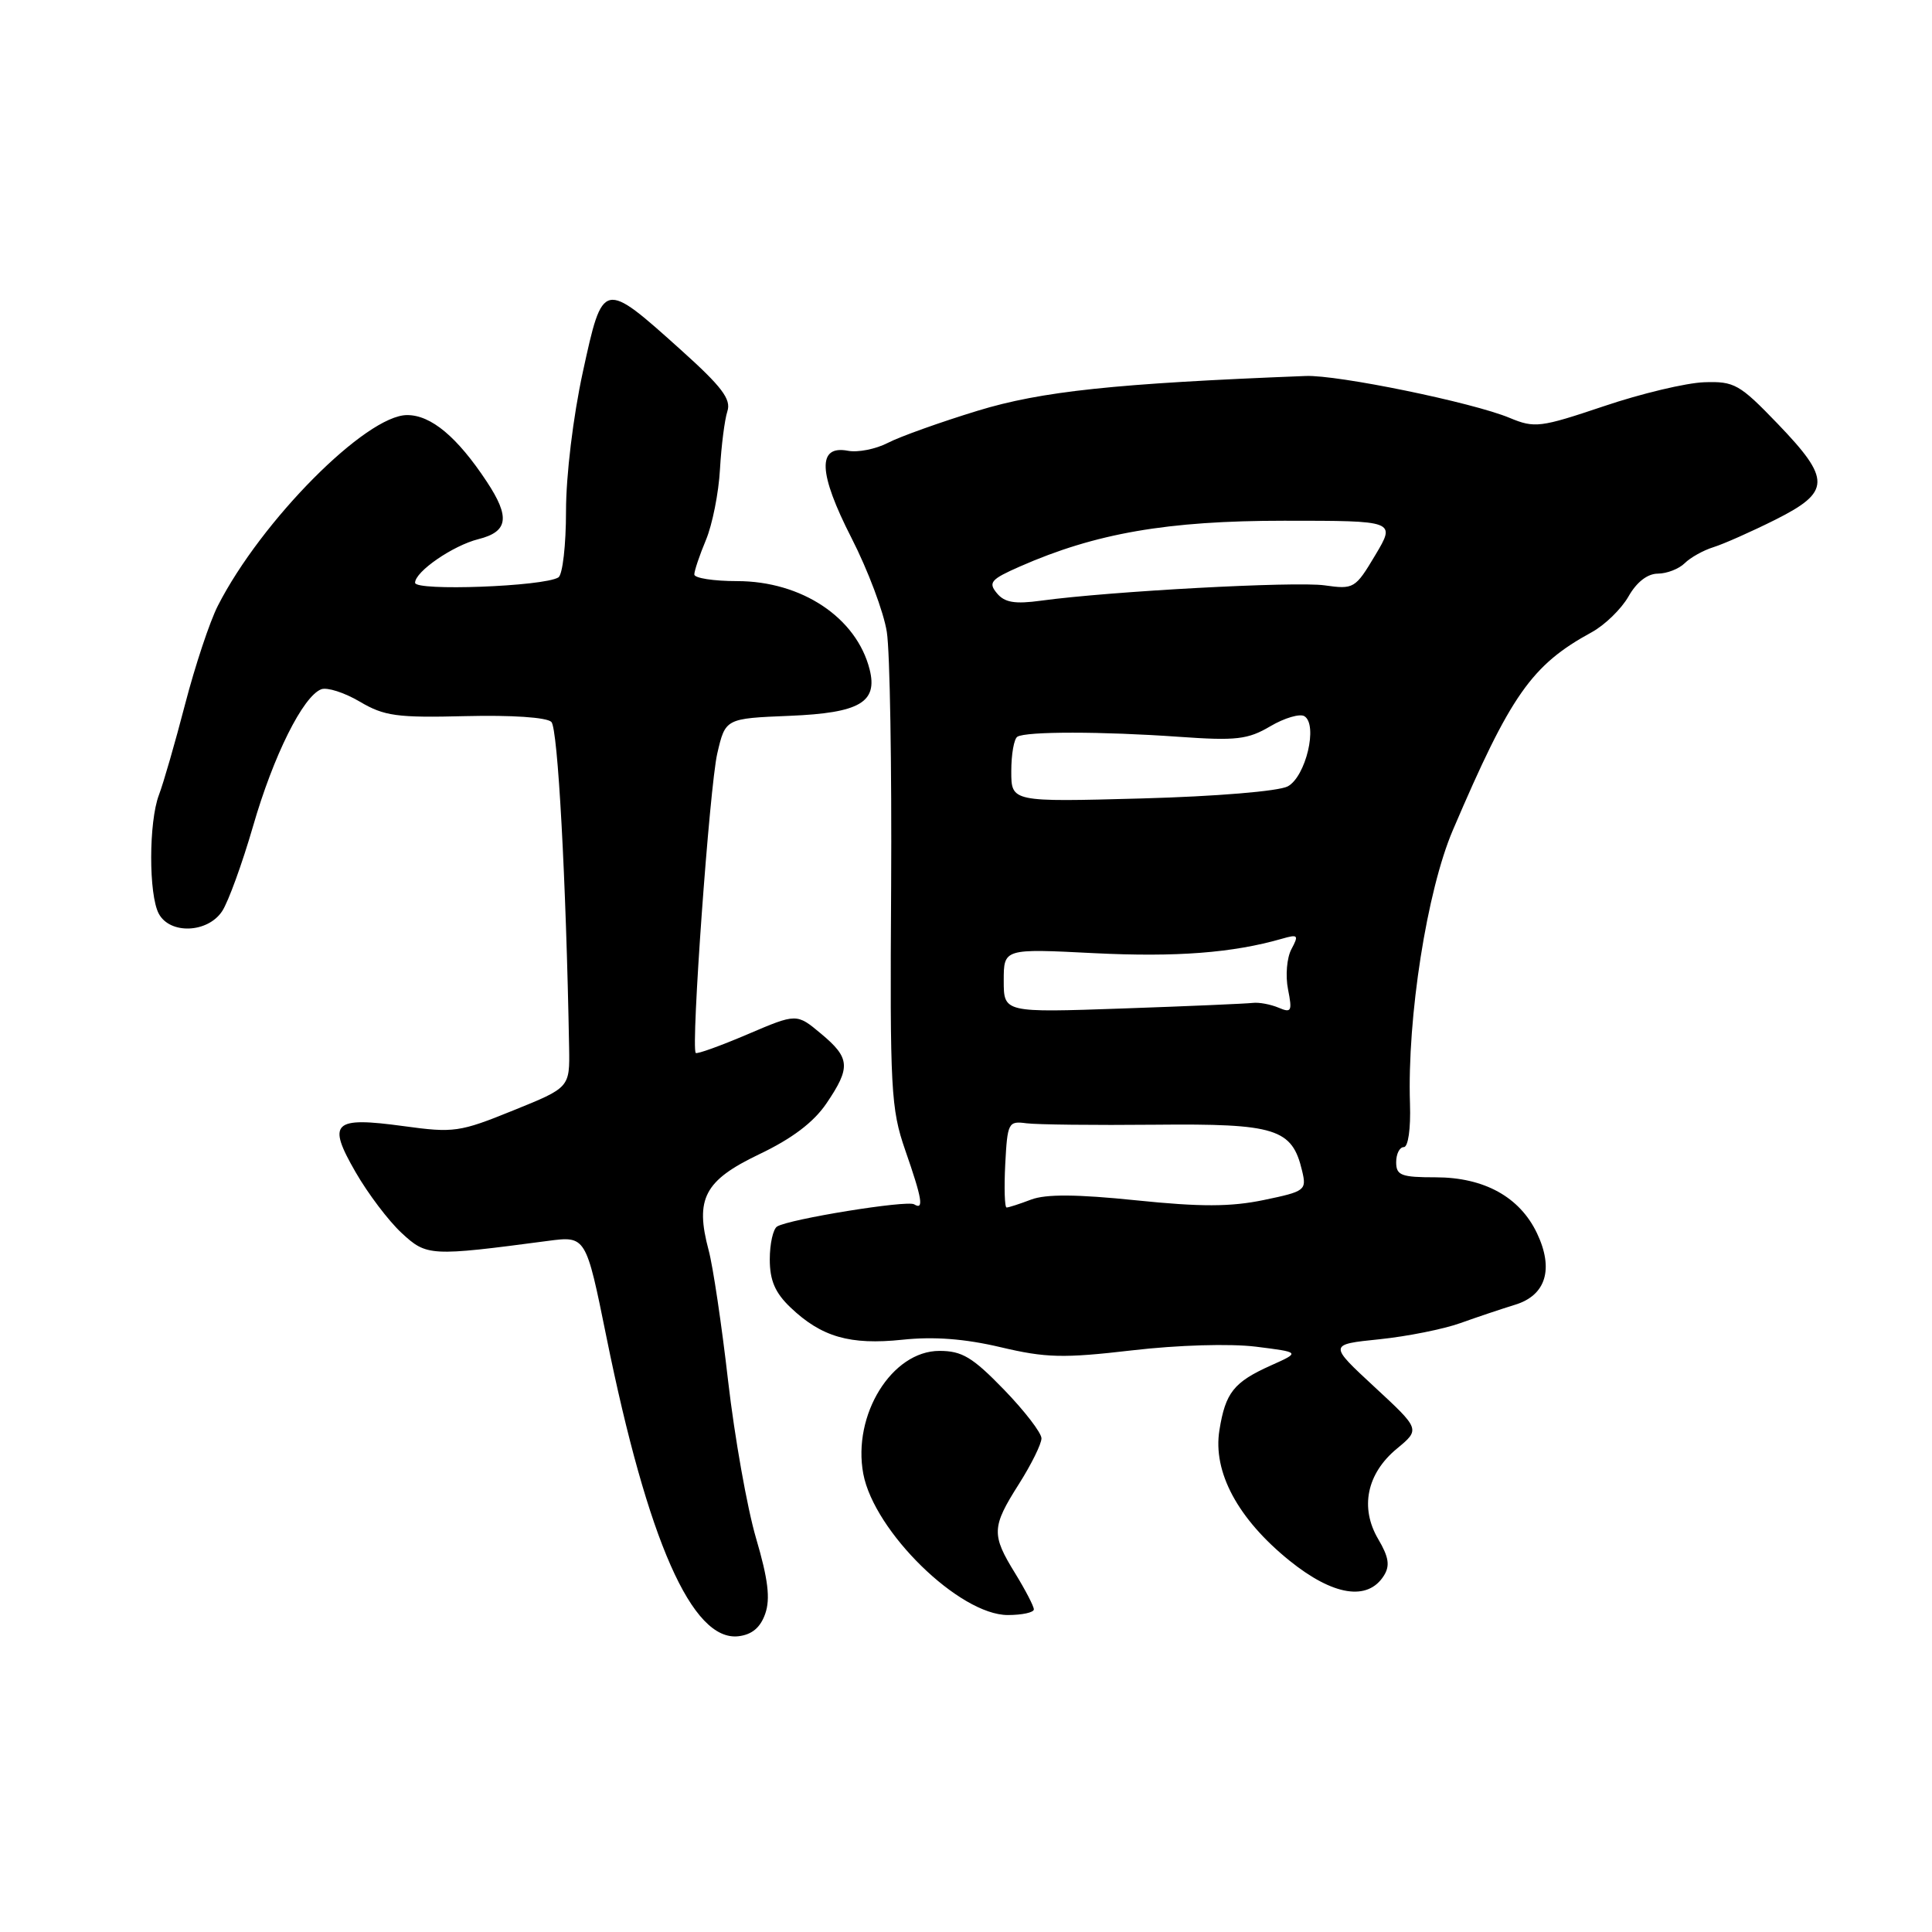 <?xml version="1.0" encoding="UTF-8" standalone="no"?>
<!DOCTYPE svg PUBLIC "-//W3C//DTD SVG 1.1//EN" "http://www.w3.org/Graphics/SVG/1.1/DTD/svg11.dtd" >
<svg xmlns="http://www.w3.org/2000/svg" xmlns:xlink="http://www.w3.org/1999/xlink" version="1.1" viewBox="0 0 256 256">
 <g >
 <path fill="currentColor"
d=" M 101.40 213.82 C 102.09 211.84 101.78 209.25 100.18 203.82 C 99.00 199.80 97.34 190.43 96.48 183.00 C 95.63 175.57 94.47 167.77 93.90 165.67 C 92.07 158.83 93.34 156.42 100.57 152.96 C 104.94 150.88 107.80 148.72 109.50 146.22 C 112.75 141.43 112.66 140.19 108.78 136.96 C 105.56 134.27 105.56 134.27 99.03 137.06 C 95.44 138.59 92.36 139.70 92.19 139.52 C 91.53 138.86 94.02 104.29 95.04 99.85 C 96.12 95.20 96.12 95.20 104.64 94.85 C 113.91 94.47 116.33 93.06 115.23 88.70 C 113.49 81.84 106.23 77.00 97.66 77.00 C 94.55 77.00 92.00 76.60 92.00 76.12 C 92.00 75.64 92.69 73.58 93.54 71.55 C 94.39 69.52 95.23 65.30 95.40 62.18 C 95.58 59.05 96.02 55.60 96.38 54.50 C 96.91 52.91 95.66 51.25 90.25 46.39 C 79.88 37.07 79.89 37.07 77.23 49.29 C 75.94 55.22 75.00 63.01 75.00 67.72 C 75.00 72.21 74.55 76.16 73.99 76.51 C 72.03 77.72 55.00 78.35 55.00 77.22 C 55.00 75.74 60.01 72.29 63.39 71.44 C 67.34 70.45 67.62 68.54 64.50 63.82 C 60.58 57.89 57.12 55.00 53.95 55.00 C 48.51 55.00 34.61 69.00 28.87 80.26 C 27.80 82.35 25.85 88.22 24.53 93.30 C 23.21 98.38 21.65 103.79 21.06 105.33 C 19.70 108.91 19.69 118.55 21.04 121.07 C 22.52 123.84 27.53 123.64 29.44 120.73 C 30.26 119.48 32.10 114.41 33.53 109.48 C 36.23 100.12 40.15 92.26 42.57 91.33 C 43.35 91.04 45.64 91.77 47.67 92.97 C 50.92 94.89 52.60 95.12 61.70 94.89 C 67.78 94.74 72.45 95.05 73.06 95.66 C 73.92 96.52 75.01 116.57 75.41 138.80 C 75.50 144.11 75.50 144.11 68.00 147.14 C 60.91 150.02 60.12 150.13 53.50 149.22 C 44.11 147.94 43.31 148.71 47.12 155.32 C 48.76 158.17 51.50 161.79 53.21 163.37 C 56.54 166.46 56.98 166.49 72.57 164.43 C 77.64 163.76 77.64 163.76 80.35 177.13 C 85.84 204.22 91.71 217.52 97.85 216.81 C 99.64 216.60 100.76 215.66 101.40 213.82 Z  M 136.99 213.25 C 136.99 212.84 135.88 210.70 134.53 208.50 C 131.35 203.35 131.39 202.35 135.00 196.66 C 136.65 194.06 138.00 191.33 138.00 190.59 C 138.00 189.86 135.76 186.95 133.03 184.13 C 128.87 179.84 127.48 179.00 124.48 179.00 C 118.18 179.00 112.93 187.48 114.39 195.29 C 115.83 202.94 127.14 214.00 133.54 214.00 C 135.44 214.00 137.00 213.66 136.99 213.25 Z  M 183.38 208.77 C 184.20 207.46 184.02 206.31 182.62 203.94 C 180.17 199.78 181.10 195.25 185.10 191.95 C 188.19 189.39 188.19 189.39 182.12 183.77 C 176.05 178.15 176.05 178.15 182.78 177.46 C 186.47 177.08 191.30 176.11 193.50 175.32 C 195.70 174.53 198.96 173.44 200.74 172.89 C 204.85 171.65 205.92 168.15 203.65 163.39 C 201.36 158.60 196.66 156.01 190.25 156.00 C 185.67 156.00 185.00 155.75 185.00 154.00 C 185.00 152.90 185.45 152.00 186.01 152.00 C 186.59 152.00 186.94 149.57 186.83 146.25 C 186.45 134.79 189.08 118.02 192.51 110.00 C 200.18 92.06 202.94 88.12 210.90 83.78 C 212.64 82.83 214.83 80.70 215.78 79.04 C 216.86 77.13 218.30 76.01 219.68 76.01 C 220.88 76.00 222.47 75.38 223.23 74.63 C 223.98 73.88 225.70 72.92 227.05 72.50 C 228.40 72.08 232.09 70.44 235.25 68.86 C 242.60 65.17 242.64 63.53 235.56 56.16 C 230.50 50.90 229.81 50.51 225.81 50.65 C 223.44 50.73 217.46 52.15 212.53 53.82 C 204.08 56.66 203.35 56.75 200.03 55.37 C 195.15 53.33 177.25 49.65 173.00 49.82 C 147.72 50.81 138.00 51.84 129.53 54.43 C 124.60 55.94 119.25 57.85 117.65 58.68 C 116.05 59.51 113.67 59.98 112.36 59.73 C 108.27 58.95 108.42 62.66 112.83 71.29 C 115.00 75.53 117.11 81.14 117.51 83.75 C 117.92 86.36 118.17 101.55 118.08 117.50 C 117.91 144.41 118.05 146.93 119.95 152.41 C 122.20 158.88 122.45 160.39 121.13 159.58 C 120.20 159.00 104.57 161.53 102.97 162.52 C 102.44 162.85 102.00 164.81 102.00 166.87 C 102.00 169.66 102.70 171.30 104.75 173.25 C 108.85 177.16 112.64 178.25 119.58 177.52 C 123.74 177.08 127.84 177.39 132.58 178.51 C 138.59 179.93 140.88 179.99 150.00 178.93 C 156.09 178.22 162.98 178.02 166.40 178.44 C 172.31 179.18 172.31 179.18 168.40 180.93 C 163.48 183.14 162.38 184.52 161.58 189.50 C 160.68 195.05 164.02 201.26 170.86 206.79 C 176.65 211.46 181.24 212.19 183.38 208.77 Z  M 133.20 154.25 C 133.49 148.76 133.61 148.52 136.00 148.84 C 137.38 149.02 145.06 149.11 153.07 149.03 C 169.08 148.87 171.22 149.54 172.54 155.16 C 173.15 157.72 172.94 157.87 167.45 159.01 C 163.07 159.92 159.10 159.93 150.56 159.05 C 142.68 158.24 138.59 158.21 136.63 158.95 C 135.11 159.53 133.65 160.00 133.38 160.00 C 133.12 160.00 133.04 157.41 133.20 154.25 Z  M 133.00 129.94 C 133.00 125.69 133.00 125.69 144.99 126.30 C 155.85 126.84 163.32 126.27 169.86 124.39 C 172.01 123.77 172.12 123.90 171.12 125.77 C 170.51 126.91 170.31 129.29 170.67 131.09 C 171.25 134.01 171.12 134.25 169.41 133.52 C 168.36 133.08 166.82 132.79 166.00 132.89 C 165.18 132.99 157.41 133.33 148.75 133.63 C 133.00 134.18 133.00 134.18 133.00 129.94 Z  M 134.00 102.20 C 134.00 99.95 134.36 97.89 134.81 97.62 C 135.96 96.90 146.06 96.91 156.21 97.63 C 163.82 98.17 165.35 97.99 168.33 96.23 C 170.20 95.13 172.24 94.53 172.84 94.90 C 174.66 96.03 173.02 102.92 170.63 104.20 C 169.42 104.84 161.17 105.53 151.26 105.80 C 134.00 106.27 134.00 106.27 134.00 102.20 Z  M 132.09 78.60 C 130.92 77.19 131.29 76.76 135.13 75.07 C 145.17 70.65 154.67 69.00 170.16 69.00 C 184.95 69.00 184.95 69.00 182.23 73.56 C 179.58 78.00 179.39 78.11 175.50 77.56 C 171.62 77.02 147.13 78.34 137.96 79.59 C 134.46 80.07 133.11 79.84 132.09 78.60 Z "/>
</g>
</svg>